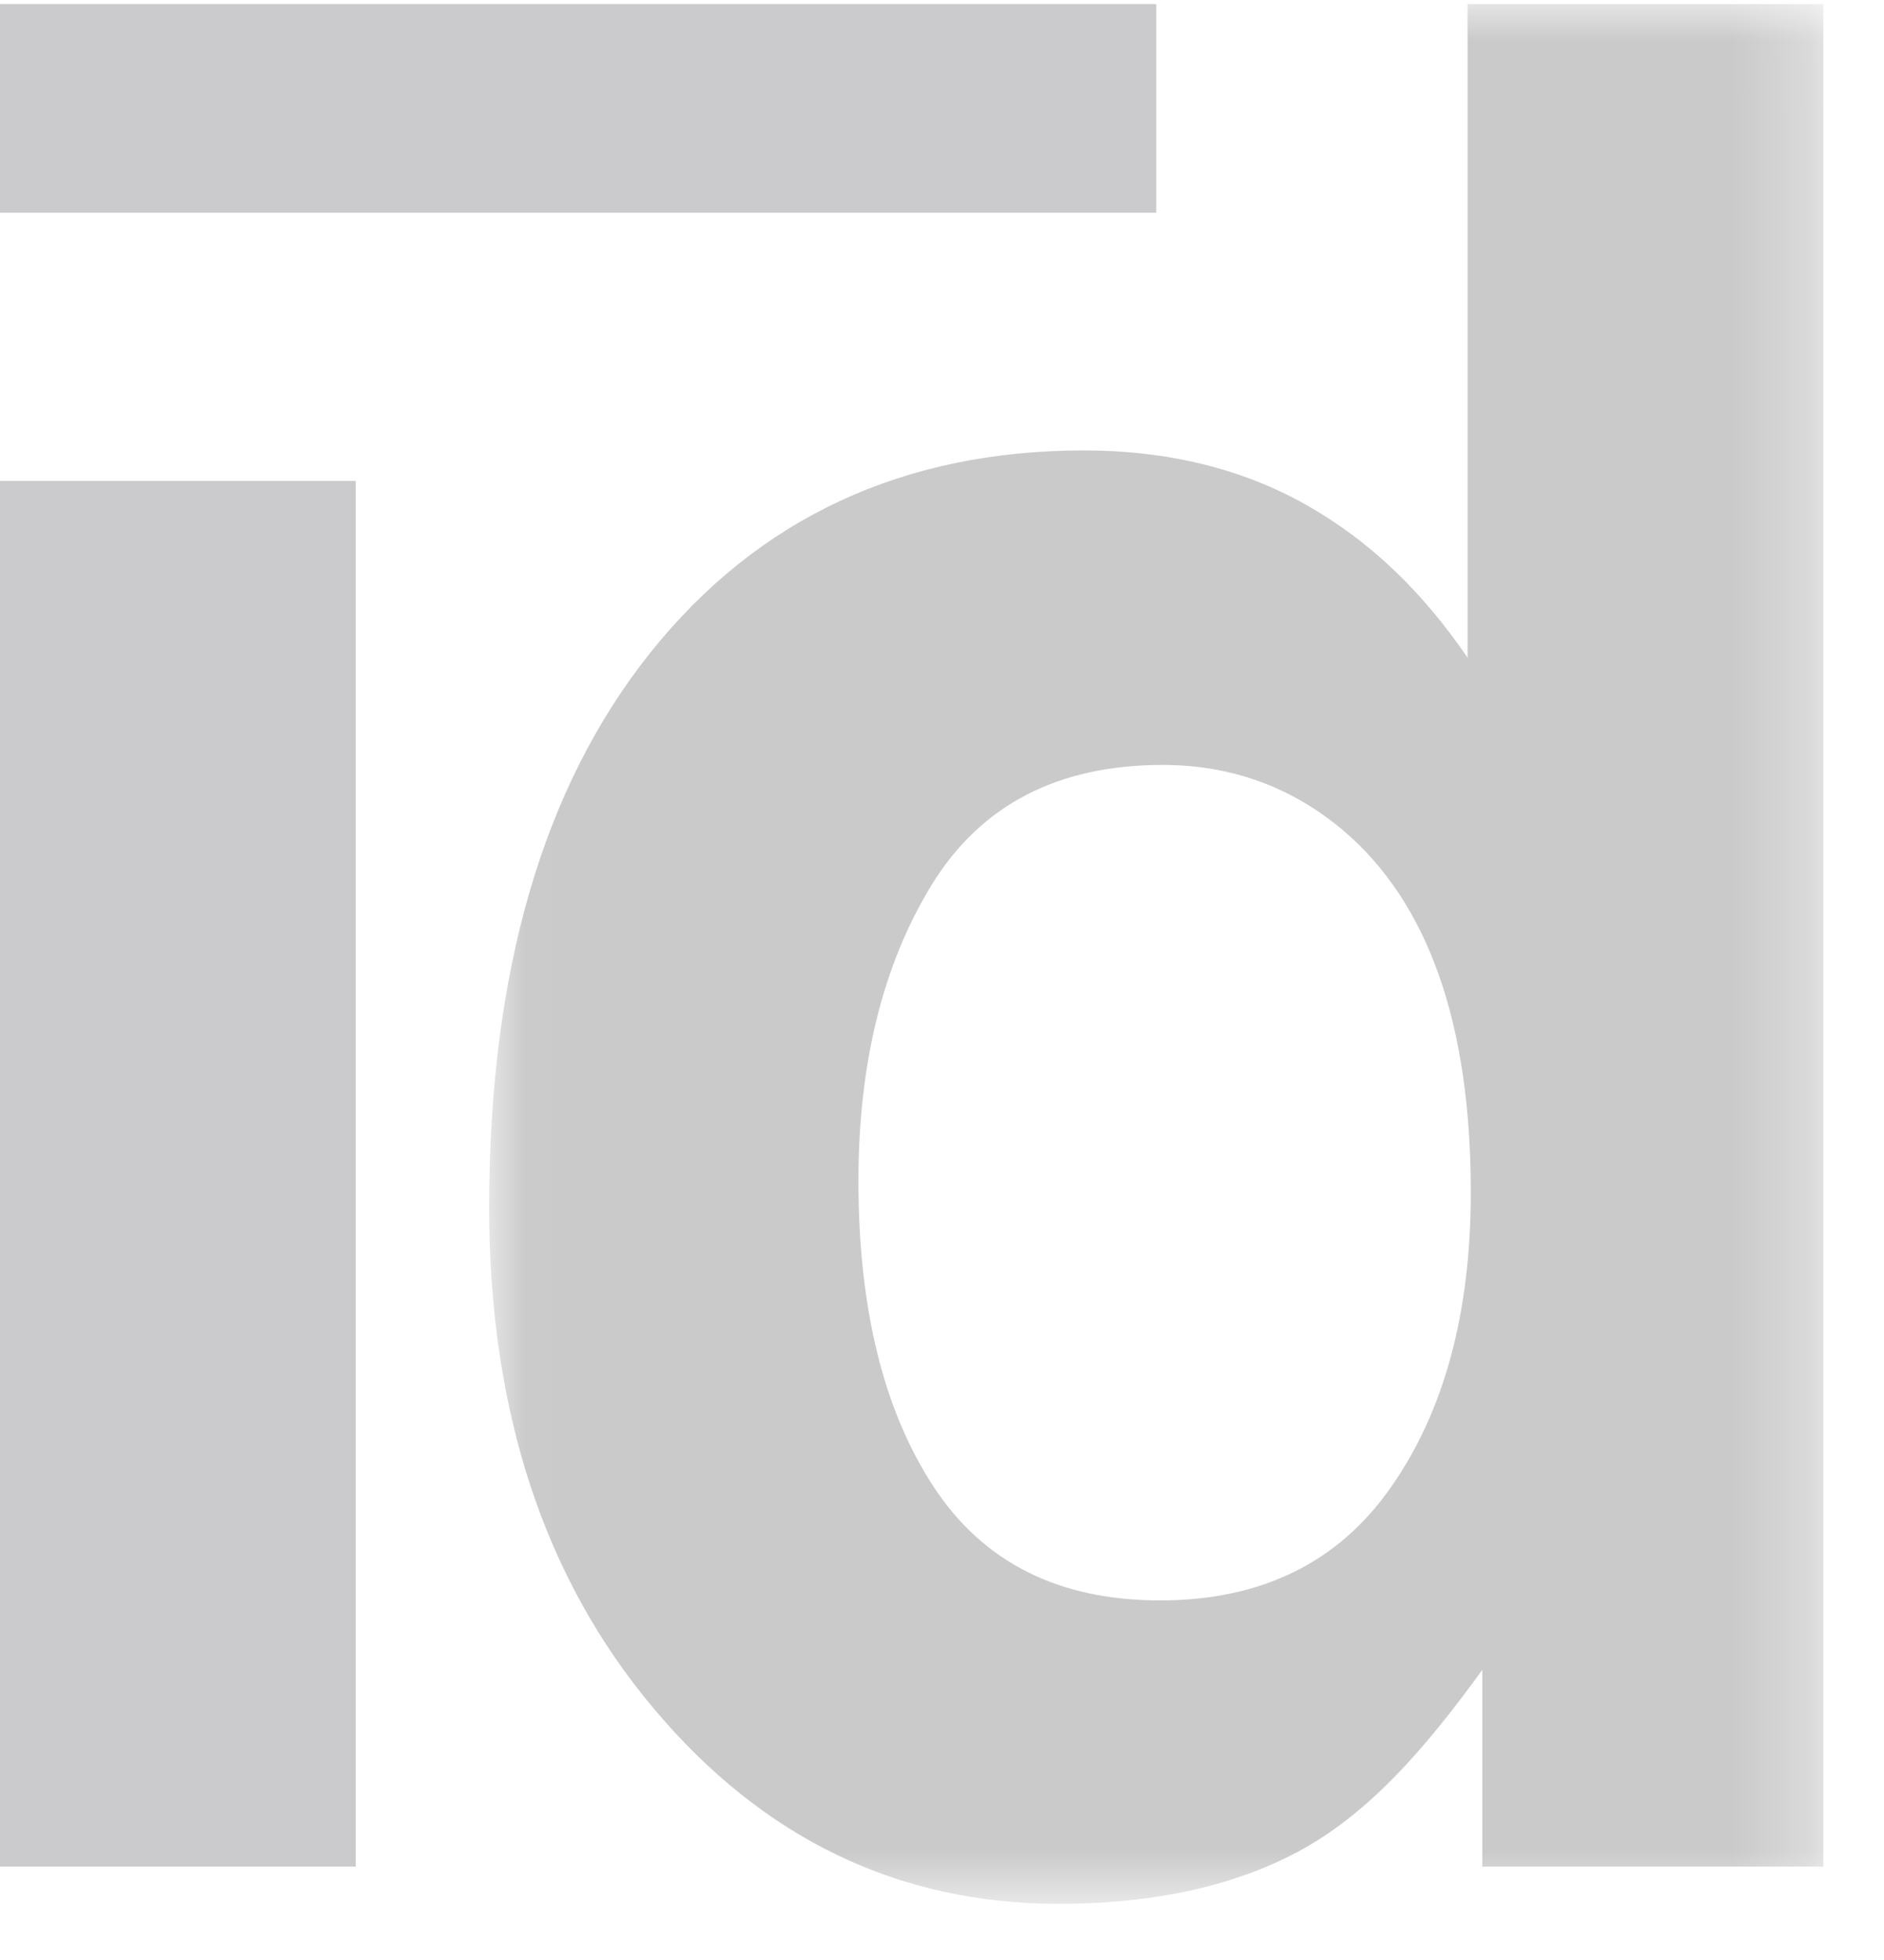 <?xml version="1.0" encoding="UTF-8" standalone="no"?>
<svg width="25px" height="26px" viewBox="0 0 25 26" version="1.1" xmlns="http://www.w3.org/2000/svg" xmlns:xlink="http://www.w3.org/1999/xlink">
    <!-- Generator: Sketch 3.8.3 (29802) - http://www.bohemiancoding.com/sketch -->
    <title>Group 2</title>
    <desc>Created with Sketch.</desc>
    <defs>
        <polygon id="path-1" points="0.015 25.209 17.719 25.209 17.719 0.008 0.015 0.008"></polygon>
    </defs>
    <g id="WorldPay-Embedded-Widget" stroke="none" stroke-width="1" fill="none" fill-rule="evenodd">
        <g id="Small-2" transform="translate(-19, -215)">
            <g id="Group-2" transform="translate(19, 215)">
                <g id="Page-1-Copy-14">
                    <polygon id="Fill-1" fill="#CBCACC" points="0 24.761 4.721 24.761 4.721 6.38 0 6.38"></polygon>
                    <g id="Group-7" transform="translate(0, 0.046)">
                        <g id="Group-4" transform="translate(6.476, 0)">
                            <mask id="mask-2" fill="white">
                                <use xlink:href="#path-1"></use>
                            </mask>
                            <g id="Clip-3"></g>
                            <path d="M11.987,19.674 C12.689,18.671 13.041,17.367 13.041,15.77 C13.041,13.534 12.478,11.935 11.354,10.975 C10.665,10.393 9.864,10.101 8.952,10.101 C7.561,10.101 6.542,10.631 5.89,11.687 C5.242,12.743 4.915,14.054 4.915,15.619 C4.915,17.305 5.247,18.656 5.906,19.666 C6.567,20.679 7.569,21.184 8.918,21.184 C10.262,21.184 11.288,20.681 11.987,19.674 M10.867,6.657 C11.722,7.143 12.408,7.816 12.998,8.678 L12.998,0.008 L17.719,0.008 L17.719,24.715 L13.194,24.715 L13.194,22.105 C12.408,23.189 11.699,23.979 10.834,24.47 C9.963,24.96 8.864,25.209 7.573,25.209 C5.448,25.209 3.648,24.345 2.197,22.616 C0.745,20.89 0.015,18.674 0.015,15.971 C0.015,12.853 0.726,10.398 2.156,8.609 C3.585,6.823 5.516,5.929 7.909,5.929 C9.009,5.929 10.011,6.17 10.867,6.657" id="Fill-2" fill="#CBCACB" mask="url(#mask-2)"></path>
                        </g>
                        <polygon id="Fill-5" fill="#CBCACC" points="0 2.776 15.343 2.776 15.343 0.008 0 0.008"></polygon>
                    </g>
                </g>
            </g>
        </g>
    </g>
</svg>